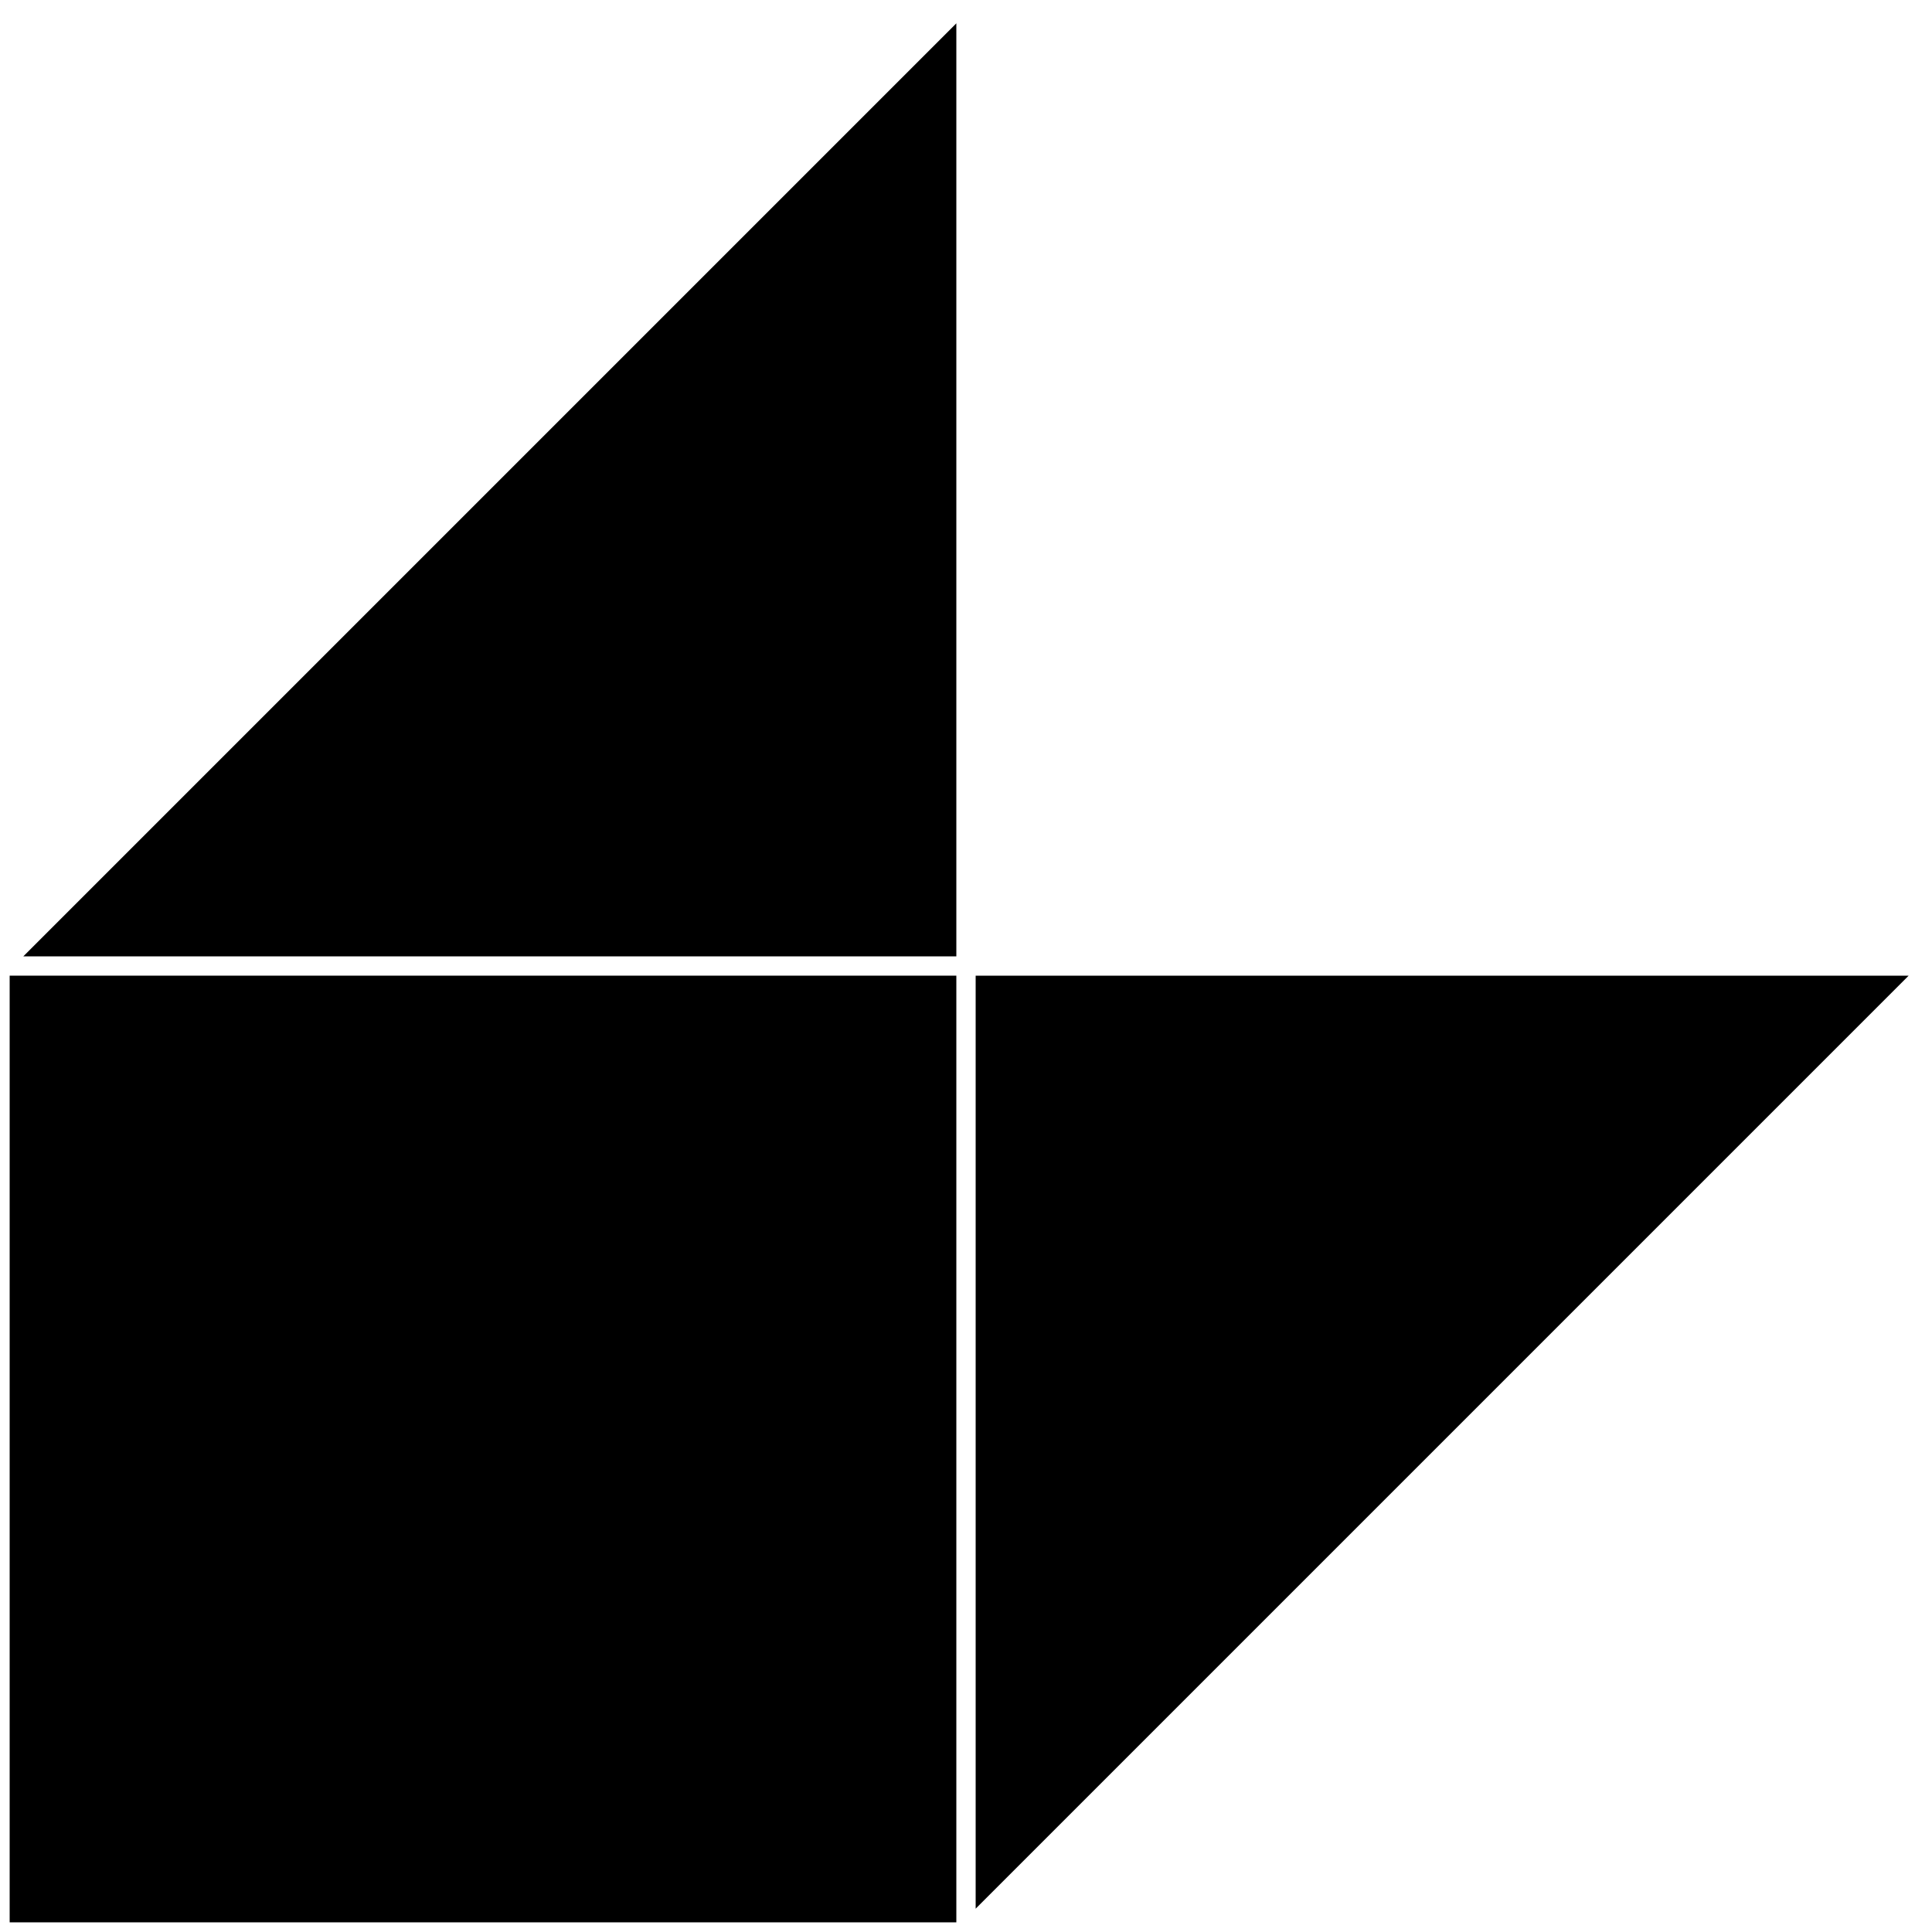 <?xml version="1.0" encoding="UTF-8"?><svg id="uuid-de5da566-b9b5-431a-bba4-6b0f9748ef20" xmlns="http://www.w3.org/2000/svg" viewBox="0 0 400 400"><rect x="2" y="202" width="196" height="196"/><polygon points="395.17 202 202 202 202 395.17 395.17 202"/><polygon points="198 4.83 4.83 198 198 198 198 4.83"/></svg>